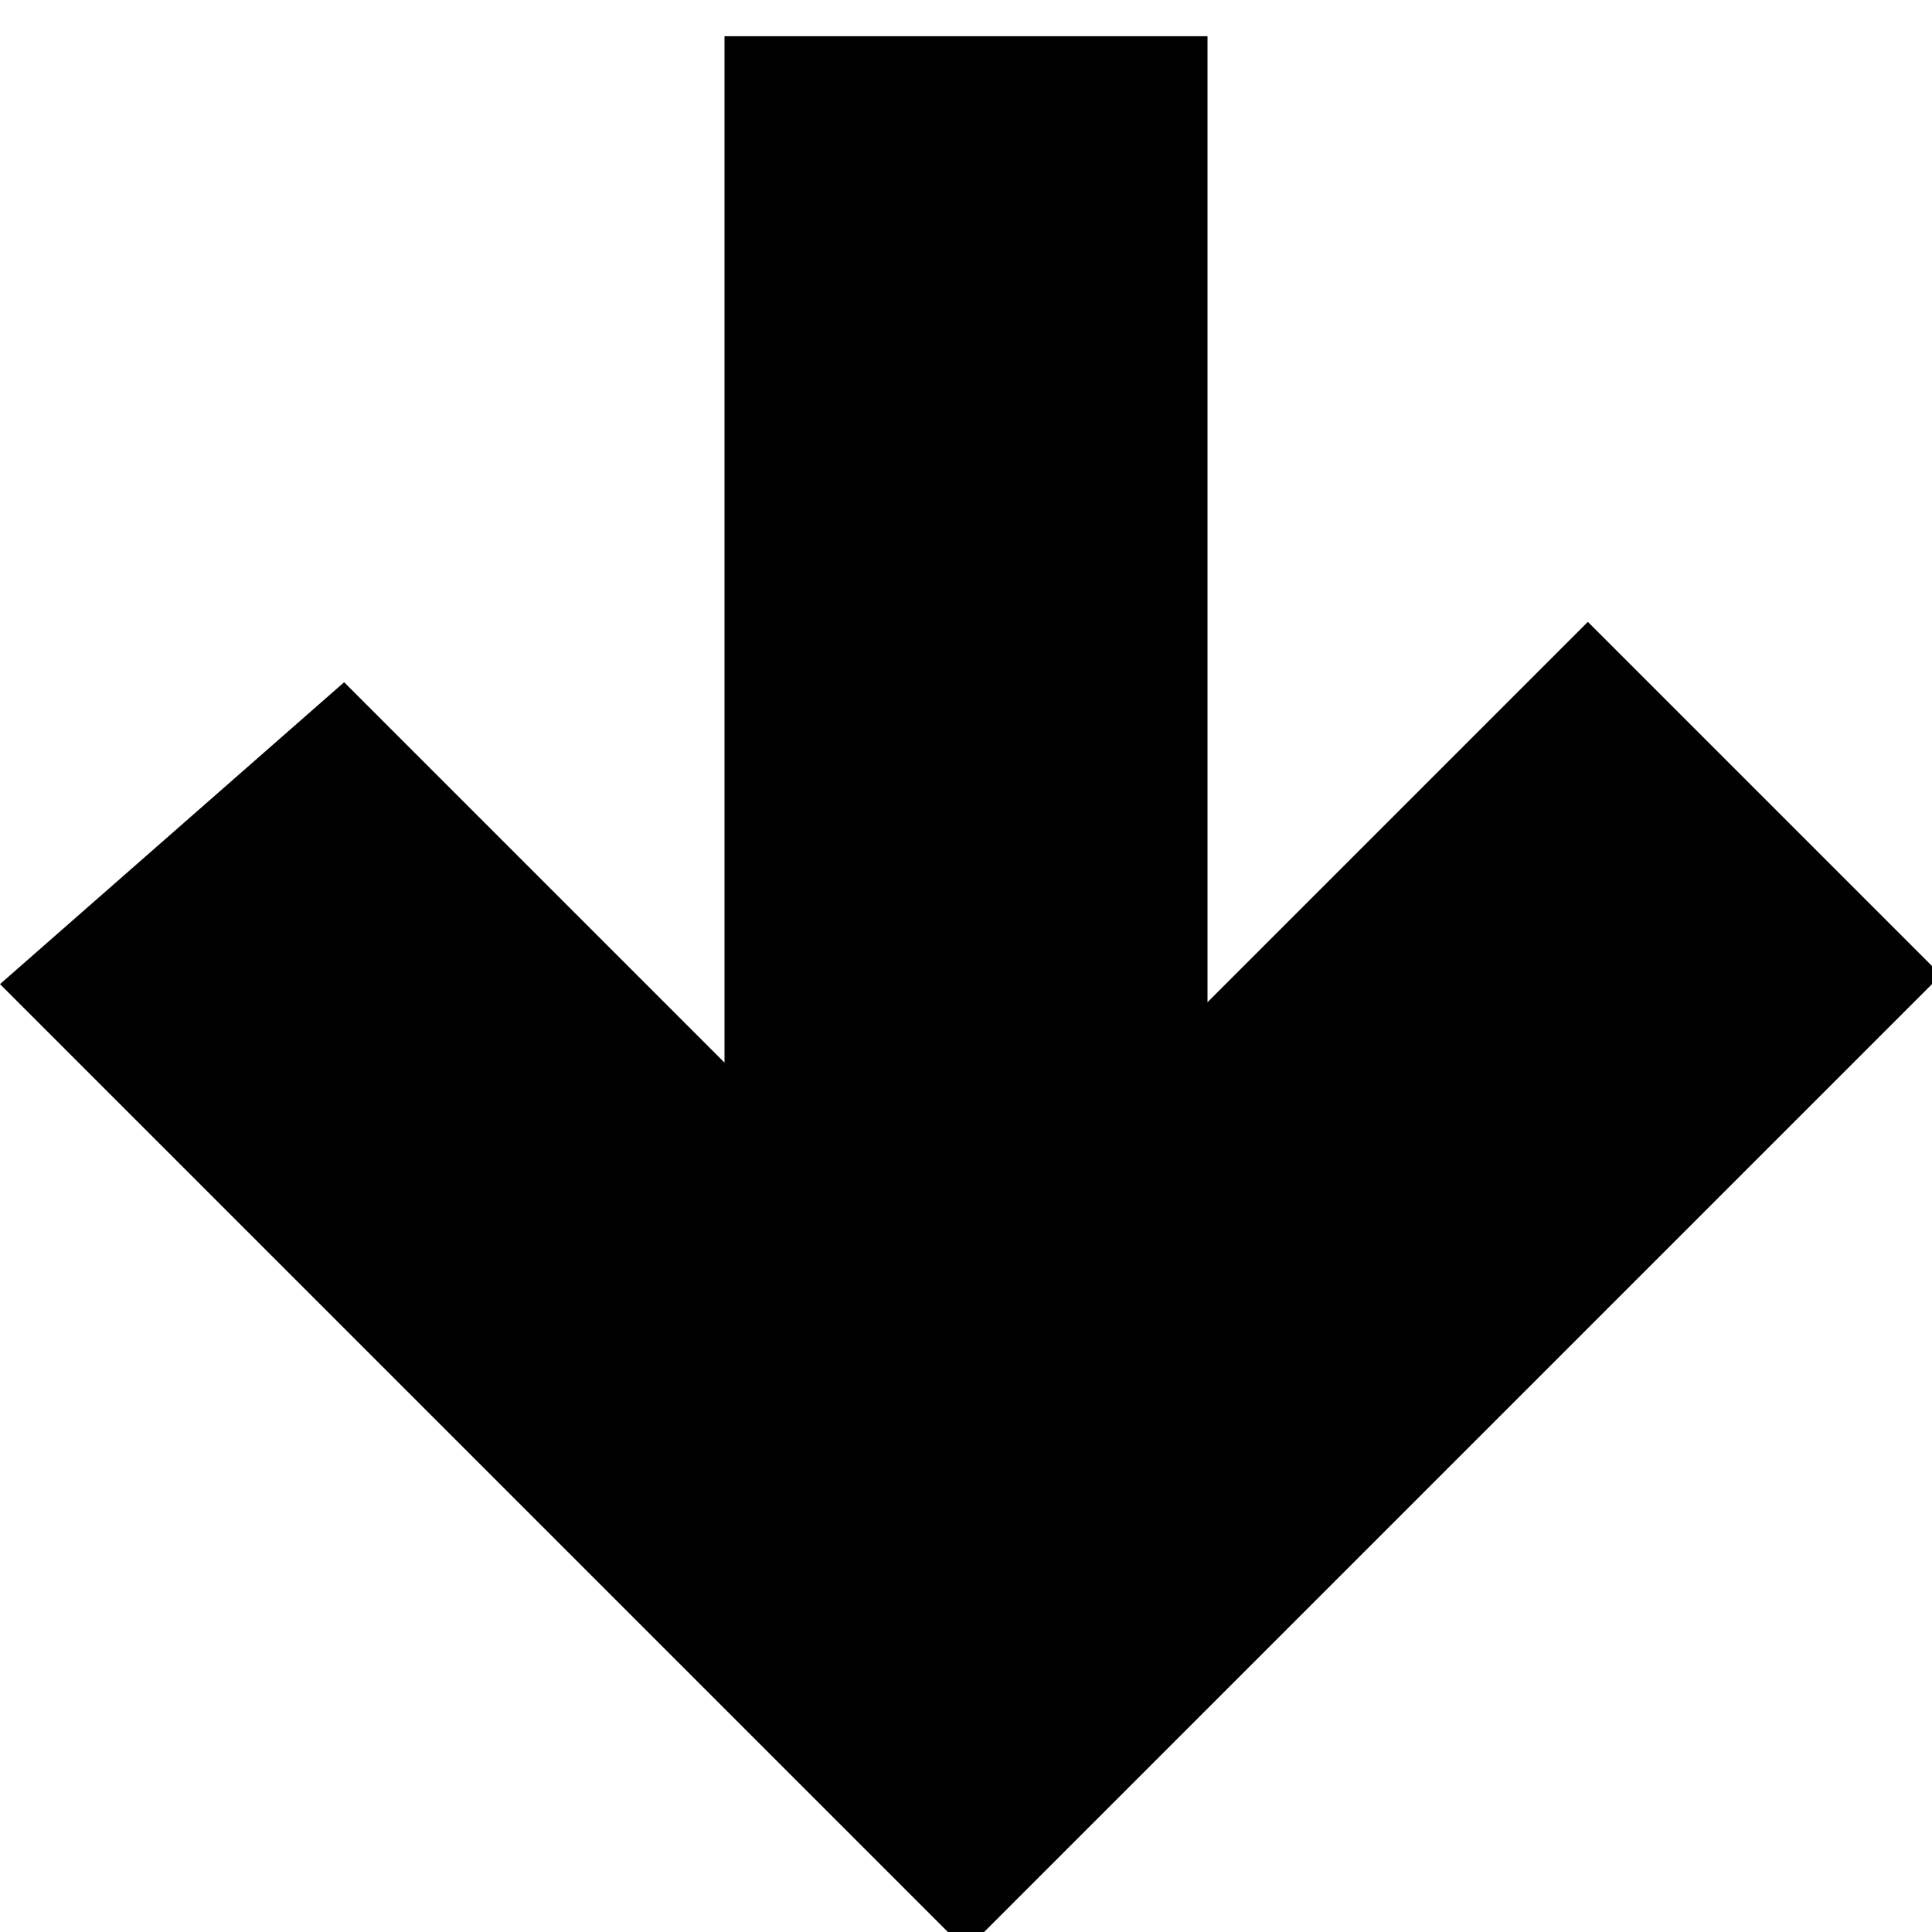 <svg style="enable-background:new 0 0 32 32" xmlns="http://www.w3.org/2000/svg" xml:space="preserve" height="32px" width="32px" version="1.1" y="0px" x="0px" xmlns:xlink="http://www.w3.org/1999/xlink" viewBox="0 0 32 32">	<path d="m32 16l-5.7-5.7-6.3 6.3v-16h-8v17l-6.3-6.3-5.7 5 16 16 16-16z" fill="#010101"/></svg>